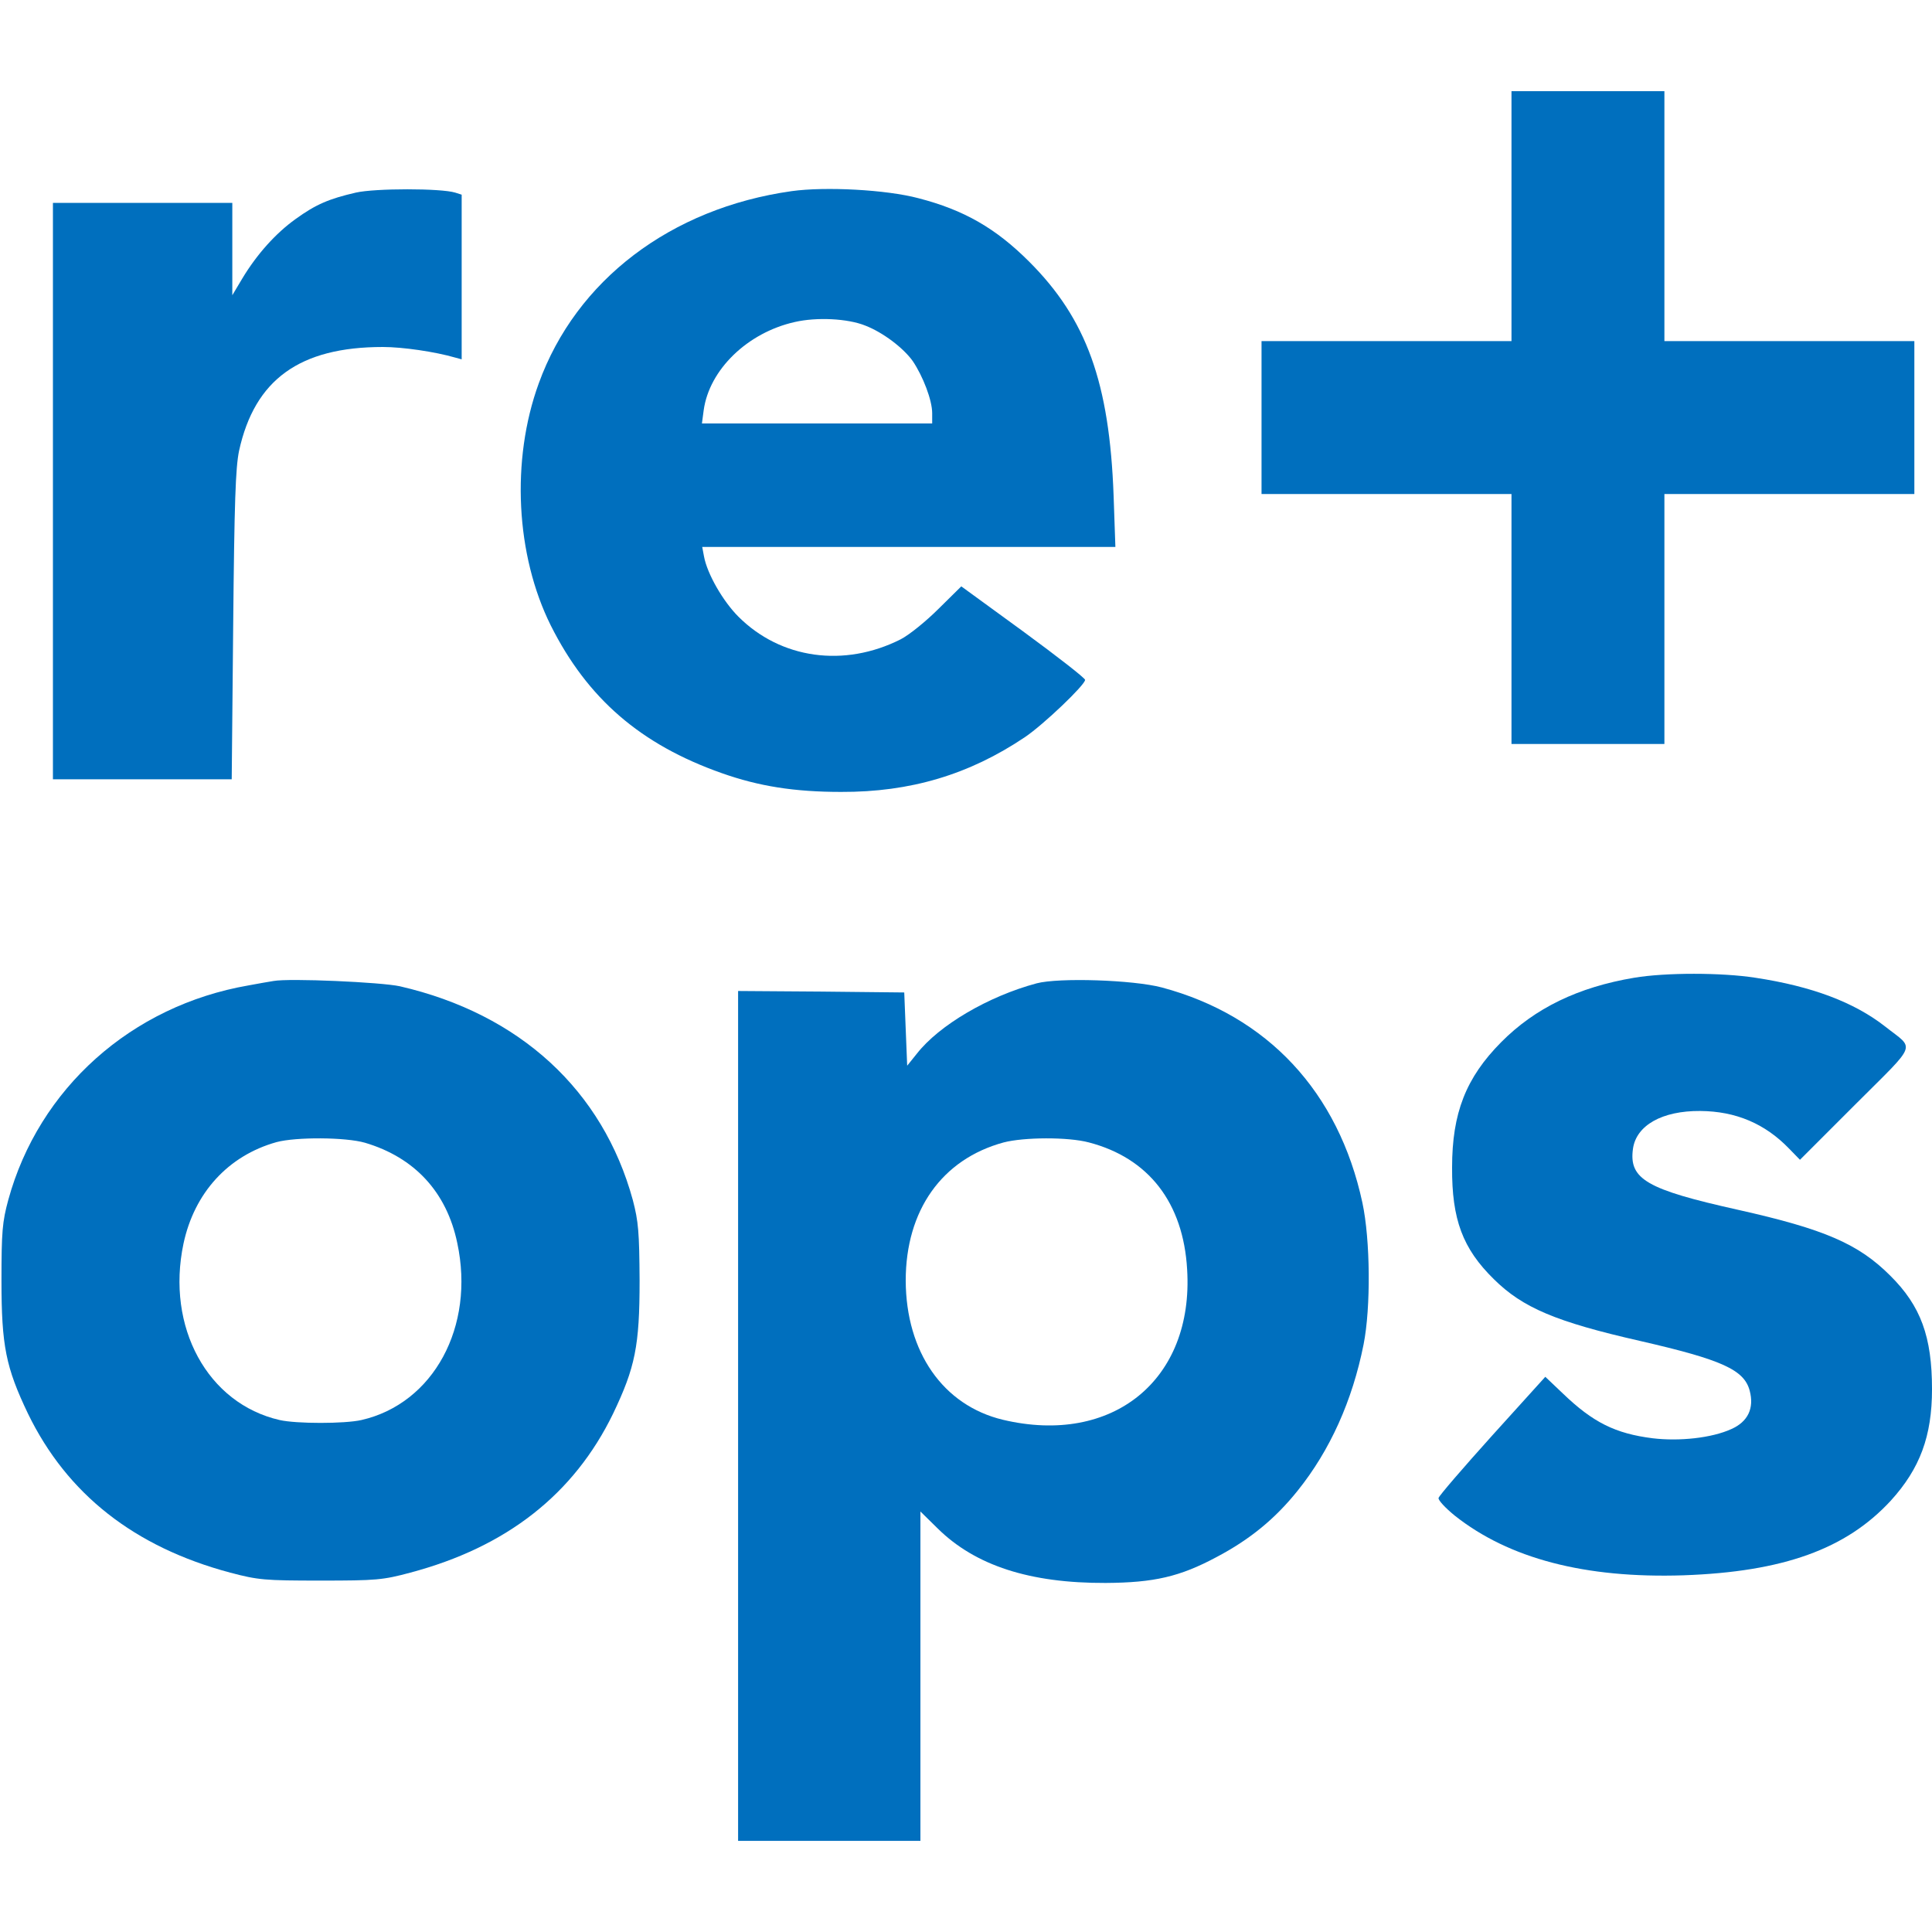 <?xml version="1.0" standalone="no"?>
<!DOCTYPE svg PUBLIC "-//W3C//DTD SVG 20010904//EN"
 "http://www.w3.org/TR/2001/REC-SVG-20010904/DTD/svg10.dtd">
<svg version="1.0" xmlns="http://www.w3.org/2000/svg"
 width="100px" height="100px" viewBox="0 0 657 595"
 preserveAspectRatio="xMidYMid meet">
<g transform="translate(0,595) scale(0.1,-0.1)"
fill="#006fbe" stroke="none">
<path d="M5140 5525 l0 -425 -425 0 -425 0 0 -260 0 -260 425 0 425 0 0 -425
0 -425 260 0 260 0 0 425 0 425 425 0 425 0 0 260 0 260 -425 0 -425 0 0 425
0 425 -260 0 -260 0 0 -425z"/>
<path d="M1210 5605 c-91 -21 -136 -40 -205 -90 -67 -48 -131 -119 -181 -202
l-34 -57 0 157 0 157 -305 0 -305 0 0 -980 0 -980 304 0 304 0 5 523 c4 421 8
536 20 594 53 242 206 353 489 353 67 0 177 -16 246 -36 l22 -6 0 280 0 280
-22 7 c-49 15 -272 15 -338 0z"/>
<path d="M2692 5610 c-411 -58 -733 -303 -860 -654 -95 -261 -78 -584 41 -823
125 -249 306 -405 581 -502 127 -45 248 -64 406 -64 236 -1 436 59 625 186 64
43 205 178 205 195 0 6 -95 80 -211 165 l-210 153 -77 -76 c-43 -43 -100 -89
-129 -104 -192 -97 -408 -67 -552 77 -52 52 -106 145 -117 205 l-6 32 702 0
703 0 -6 173 c-14 386 -92 602 -287 797 -114 114 -222 176 -377 216 -109 29
-316 40 -431 24z m250 -457 c60 -23 130 -76 162 -121 35 -52 66 -133 66 -177
l0 -35 -391 0 -392 0 6 45 c19 138 149 264 310 300 74 17 179 12 239 -12z"/>
<path d="M5557 2935 c-190 -32 -337 -103 -452 -219 -120 -121 -167 -241 -167
-426 -1 -177 36 -276 142 -380 98 -97 211 -145 497 -210 279 -64 354 -98 373
-169 16 -60 -6 -106 -63 -131 -66 -30 -176 -42 -267 -31 -127 16 -203 54 -305
152 l-60 57 -180 -199 c-99 -110 -181 -205 -183 -213 -2 -7 23 -34 55 -60 184
-146 443 -214 778 -203 339 12 553 89 705 254 99 109 140 219 140 379 0 178
-38 283 -142 386 -108 108 -223 158 -518 224 -310 69 -371 104 -357 207 11 80
99 130 229 129 121 -1 220 -43 302 -128 l37 -38 189 189 c214 214 202 184 101
264 -106 83 -250 137 -441 166 -115 18 -307 18 -413 0z"/>
<path d="M930 2924 c-14 -2 -52 -9 -85 -15 -398 -69 -713 -350 -817 -730 -20
-74 -23 -107 -23 -274 0 -222 15 -295 90 -452 133 -274 362 -454 688 -541 95
-25 116 -27 307 -27 190 0 212 2 305 27 328 87 557 267 690 541 75 157 90 230
90 452 -1 166 -4 201 -23 274 -102 373 -384 633 -792 727 -63 14 -376 28 -430
18z m311 -550 c169 -50 278 -168 314 -341 61 -285 -81 -546 -326 -602 -57 -13
-221 -13 -278 0 -245 56 -387 316 -327 600 37 173 152 299 316 345 67 18 235
17 301 -2z"/>
<path d="M3525 2916 c-164 -44 -331 -142 -407 -239 l-33 -41 -5 124 -5 125
-282 3 -283 2 0 -1445 0 -1445 310 0 310 0 0 560 0 560 59 -58 c128 -126 313
-186 571 -185 164 1 252 21 377 88 114 60 200 131 276 226 110 137 186 306
224 497 25 126 23 356 -4 482 -81 377 -323 636 -682 732 -98 26 -351 34 -426
14z m178 -541 c203 -53 321 -205 334 -432 23 -375 -253 -600 -627 -511 -203
49 -329 230 -330 473 0 239 123 413 333 470 69 18 219 19 290 0z"/>
</g>
</svg>
